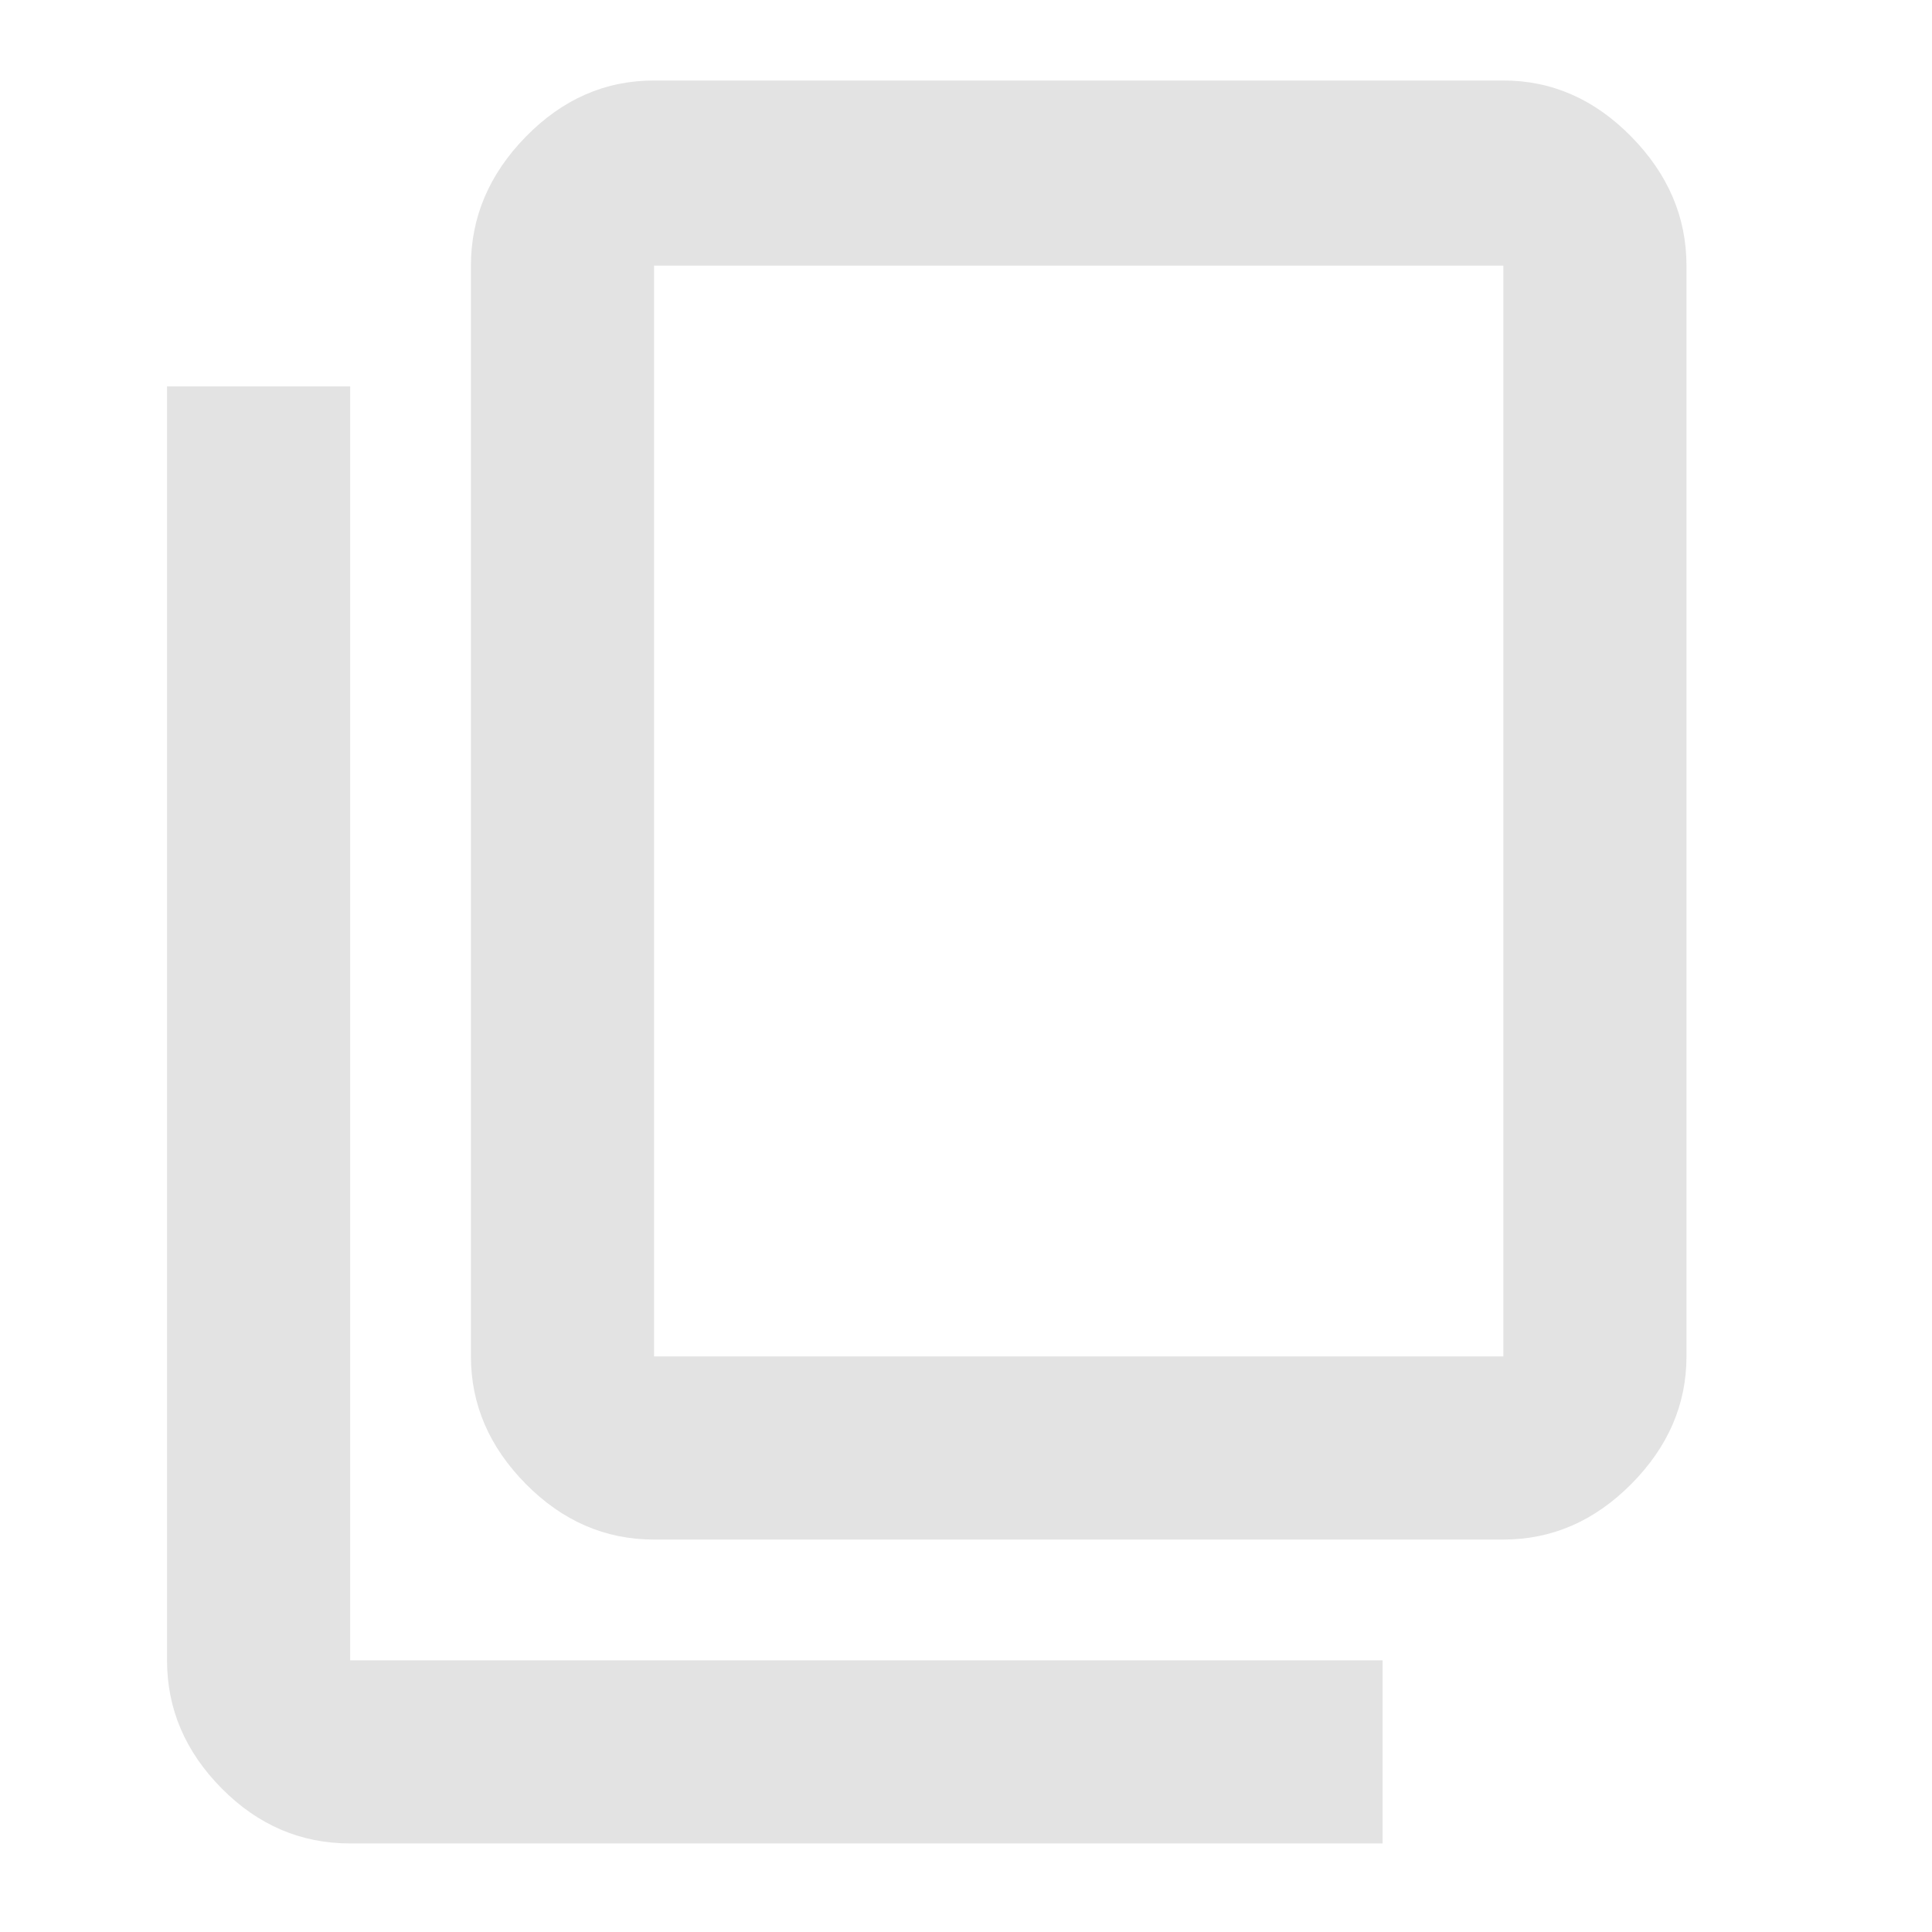 <svg xmlns="http://www.w3.org/2000/svg" height="48px" viewBox="0 -960 960 960" width="48px" fill="#e3e3e3"><path d="M325-195q-36.41 0-63.71-27.61Q234-250.23 234-286v-542q0-36.19 27.29-64.09Q288.59-920 325-920h422q36.19 0 63.59 27.91Q838-864.19 838-828v542q0 35.77-27.41 63.39Q783.19-195 747-195H325Zm0-91h422v-542H325v542ZM174-44
q-36.82 0-63.91-27.41Q83-98.81 83-135v-633h91v633h513v91H174Zm151-242v-542 542Z"/></svg>
